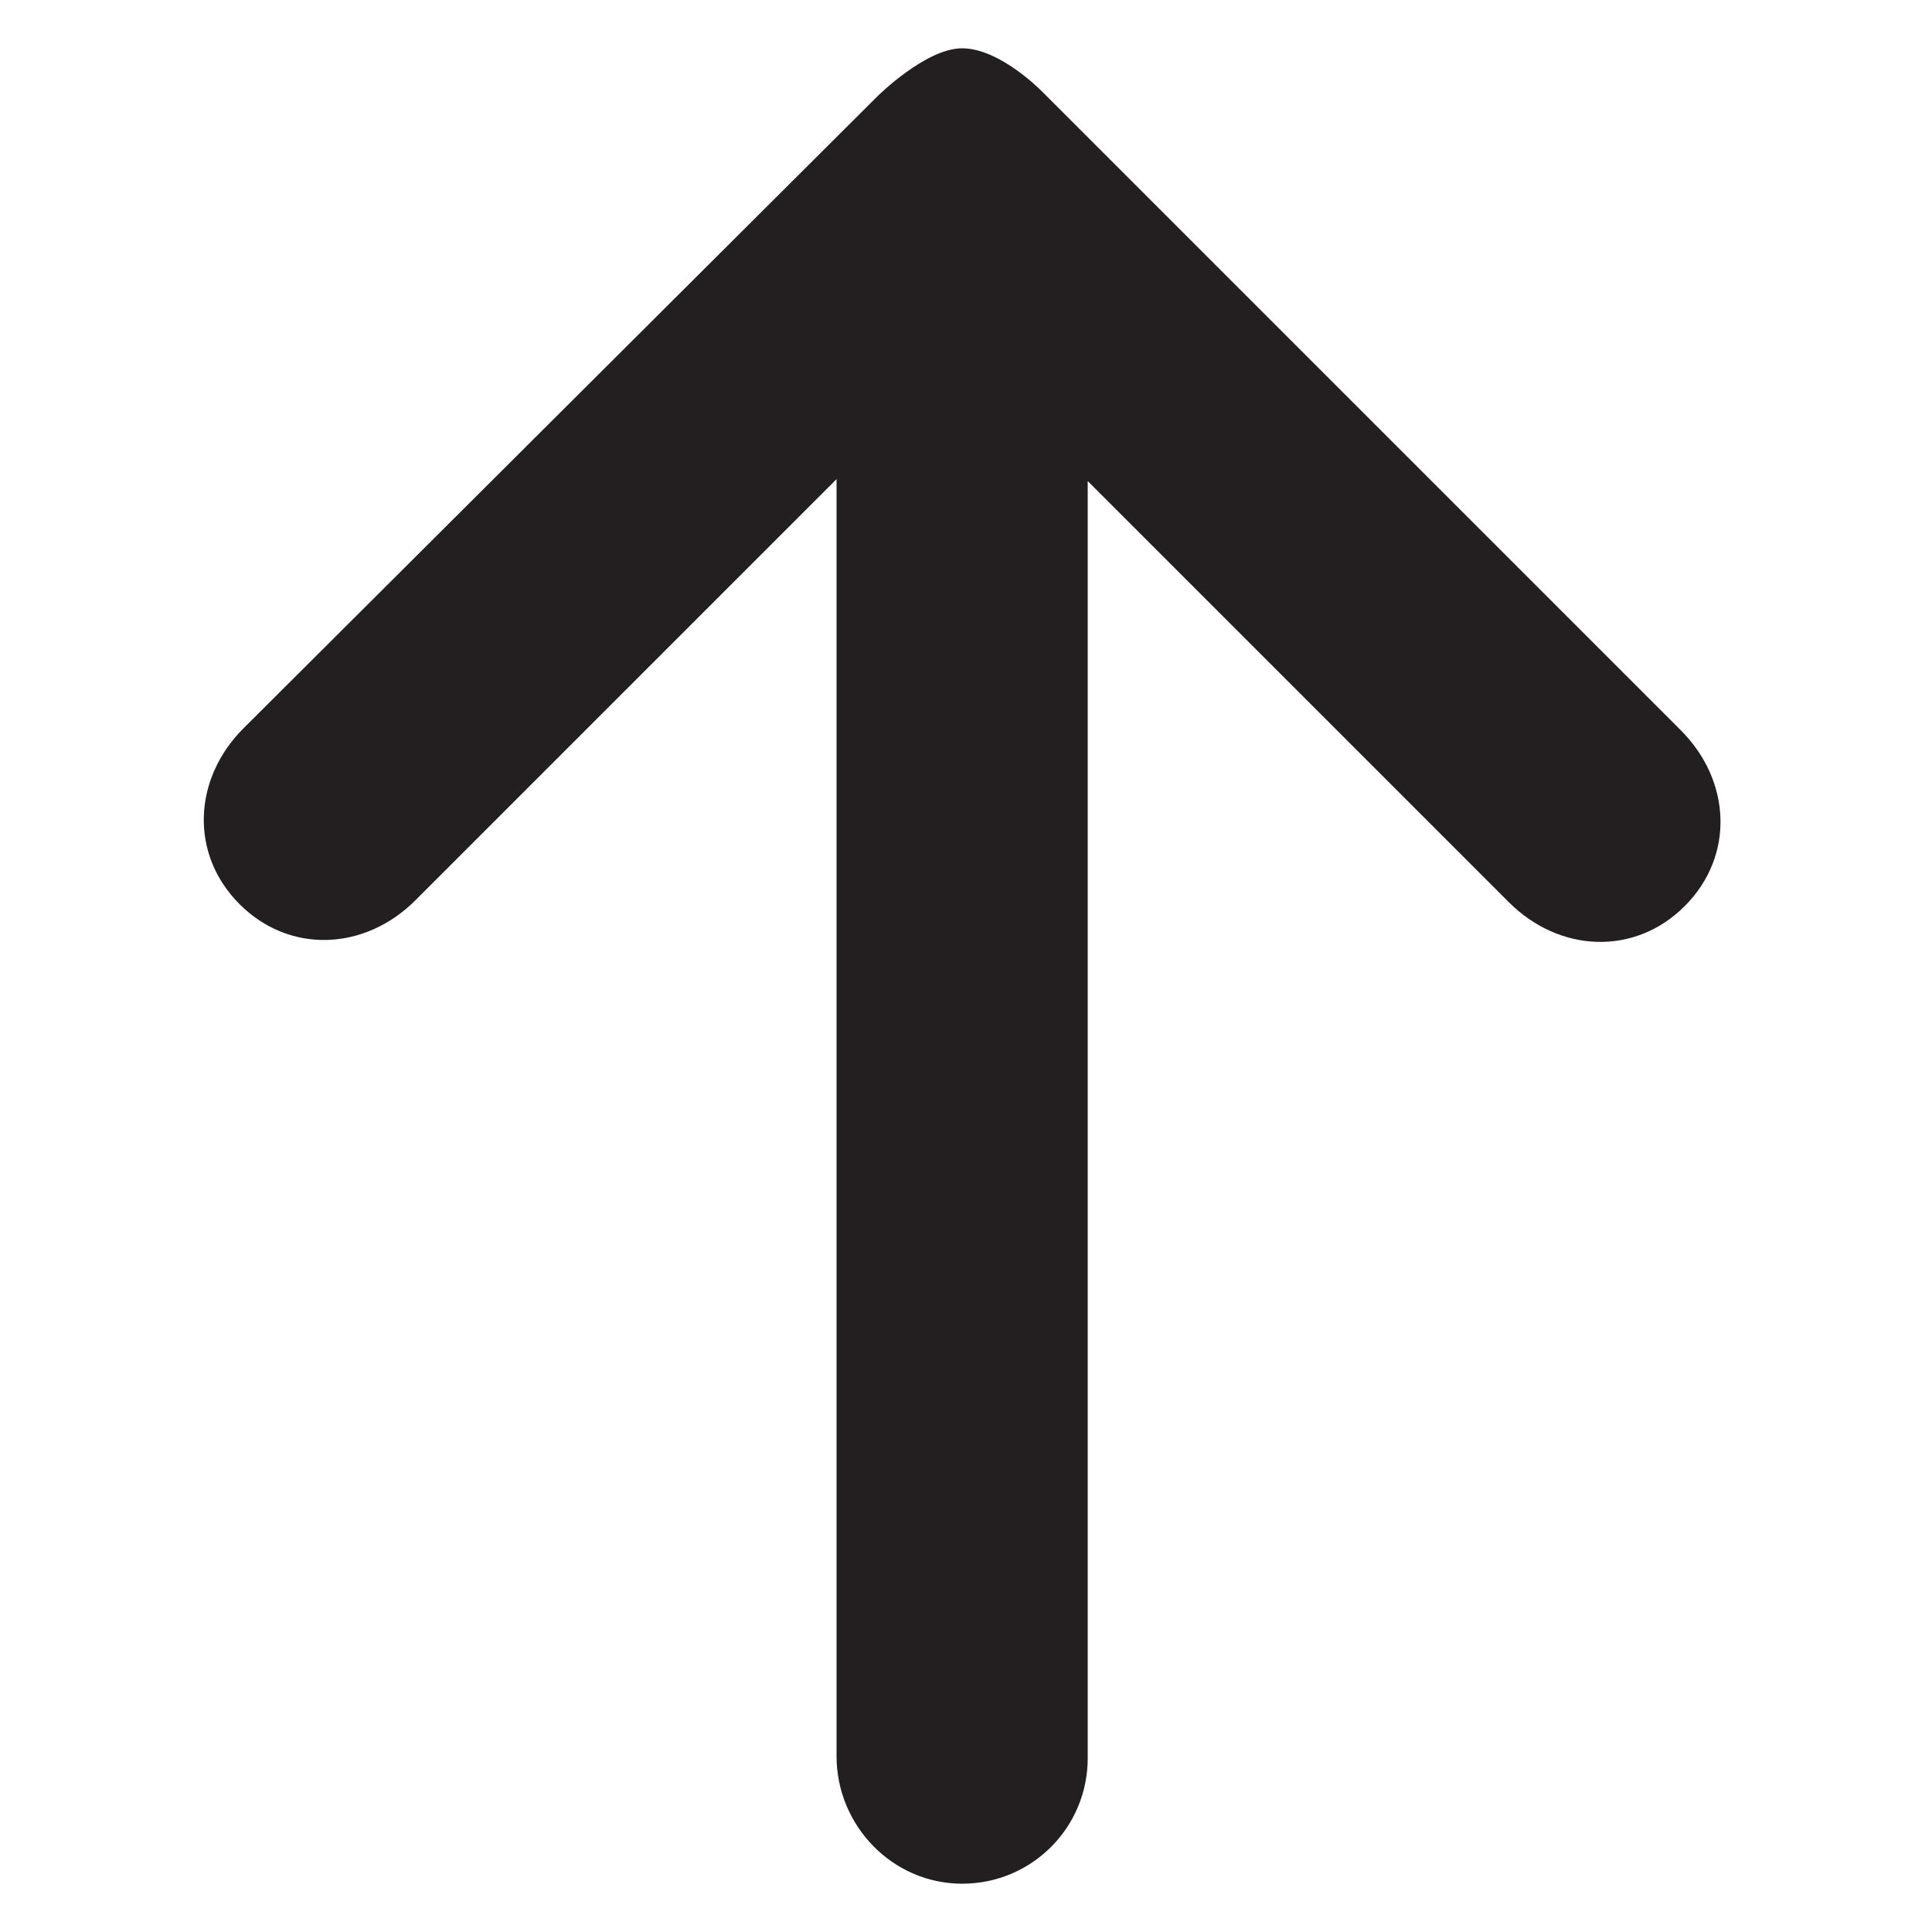 <?xml version="1.0" encoding="utf-8"?>
<!-- Generator: Adobe Illustrator 18.0.0, SVG Export Plug-In . SVG Version: 6.00 Build 0)  -->
<!DOCTYPE svg PUBLIC "-//W3C//DTD SVG 1.1//EN" "http://www.w3.org/Graphics/SVG/1.1/DTD/svg11.dtd">
<svg version="1.1" id="Layer_1" xmlns="http://www.w3.org/2000/svg" xmlns:xlink="http://www.w3.org/1999/xlink" x="0px" y="0px"
	 viewBox="0 0 100 100" enable-background="new 0 0 100 100" xml:space="preserve">
<path fill="#231F20" d="M45.4,5L12.6,37.7c-2.6,2.6-2.8,6.5-0.2,9.1c2.6,2.6,6.5,2.4,9.1-0.2l21.8-21.8l0,66.1
	c0,3.6,2.9,6.6,6.5,6.6c3.6,0,6.5-2.9,6.5-6.5l0-66.1l21.8,21.8c2.6,2.6,6.5,2.8,9.1,0.2c2.6-2.6,2.4-6.5-0.2-9.1l-33-33
	c0,0-2.2-2.3-4.2-2.3C47.9,2.5,45.4,5,45.4,5L45.4,5z"/>
</svg>
